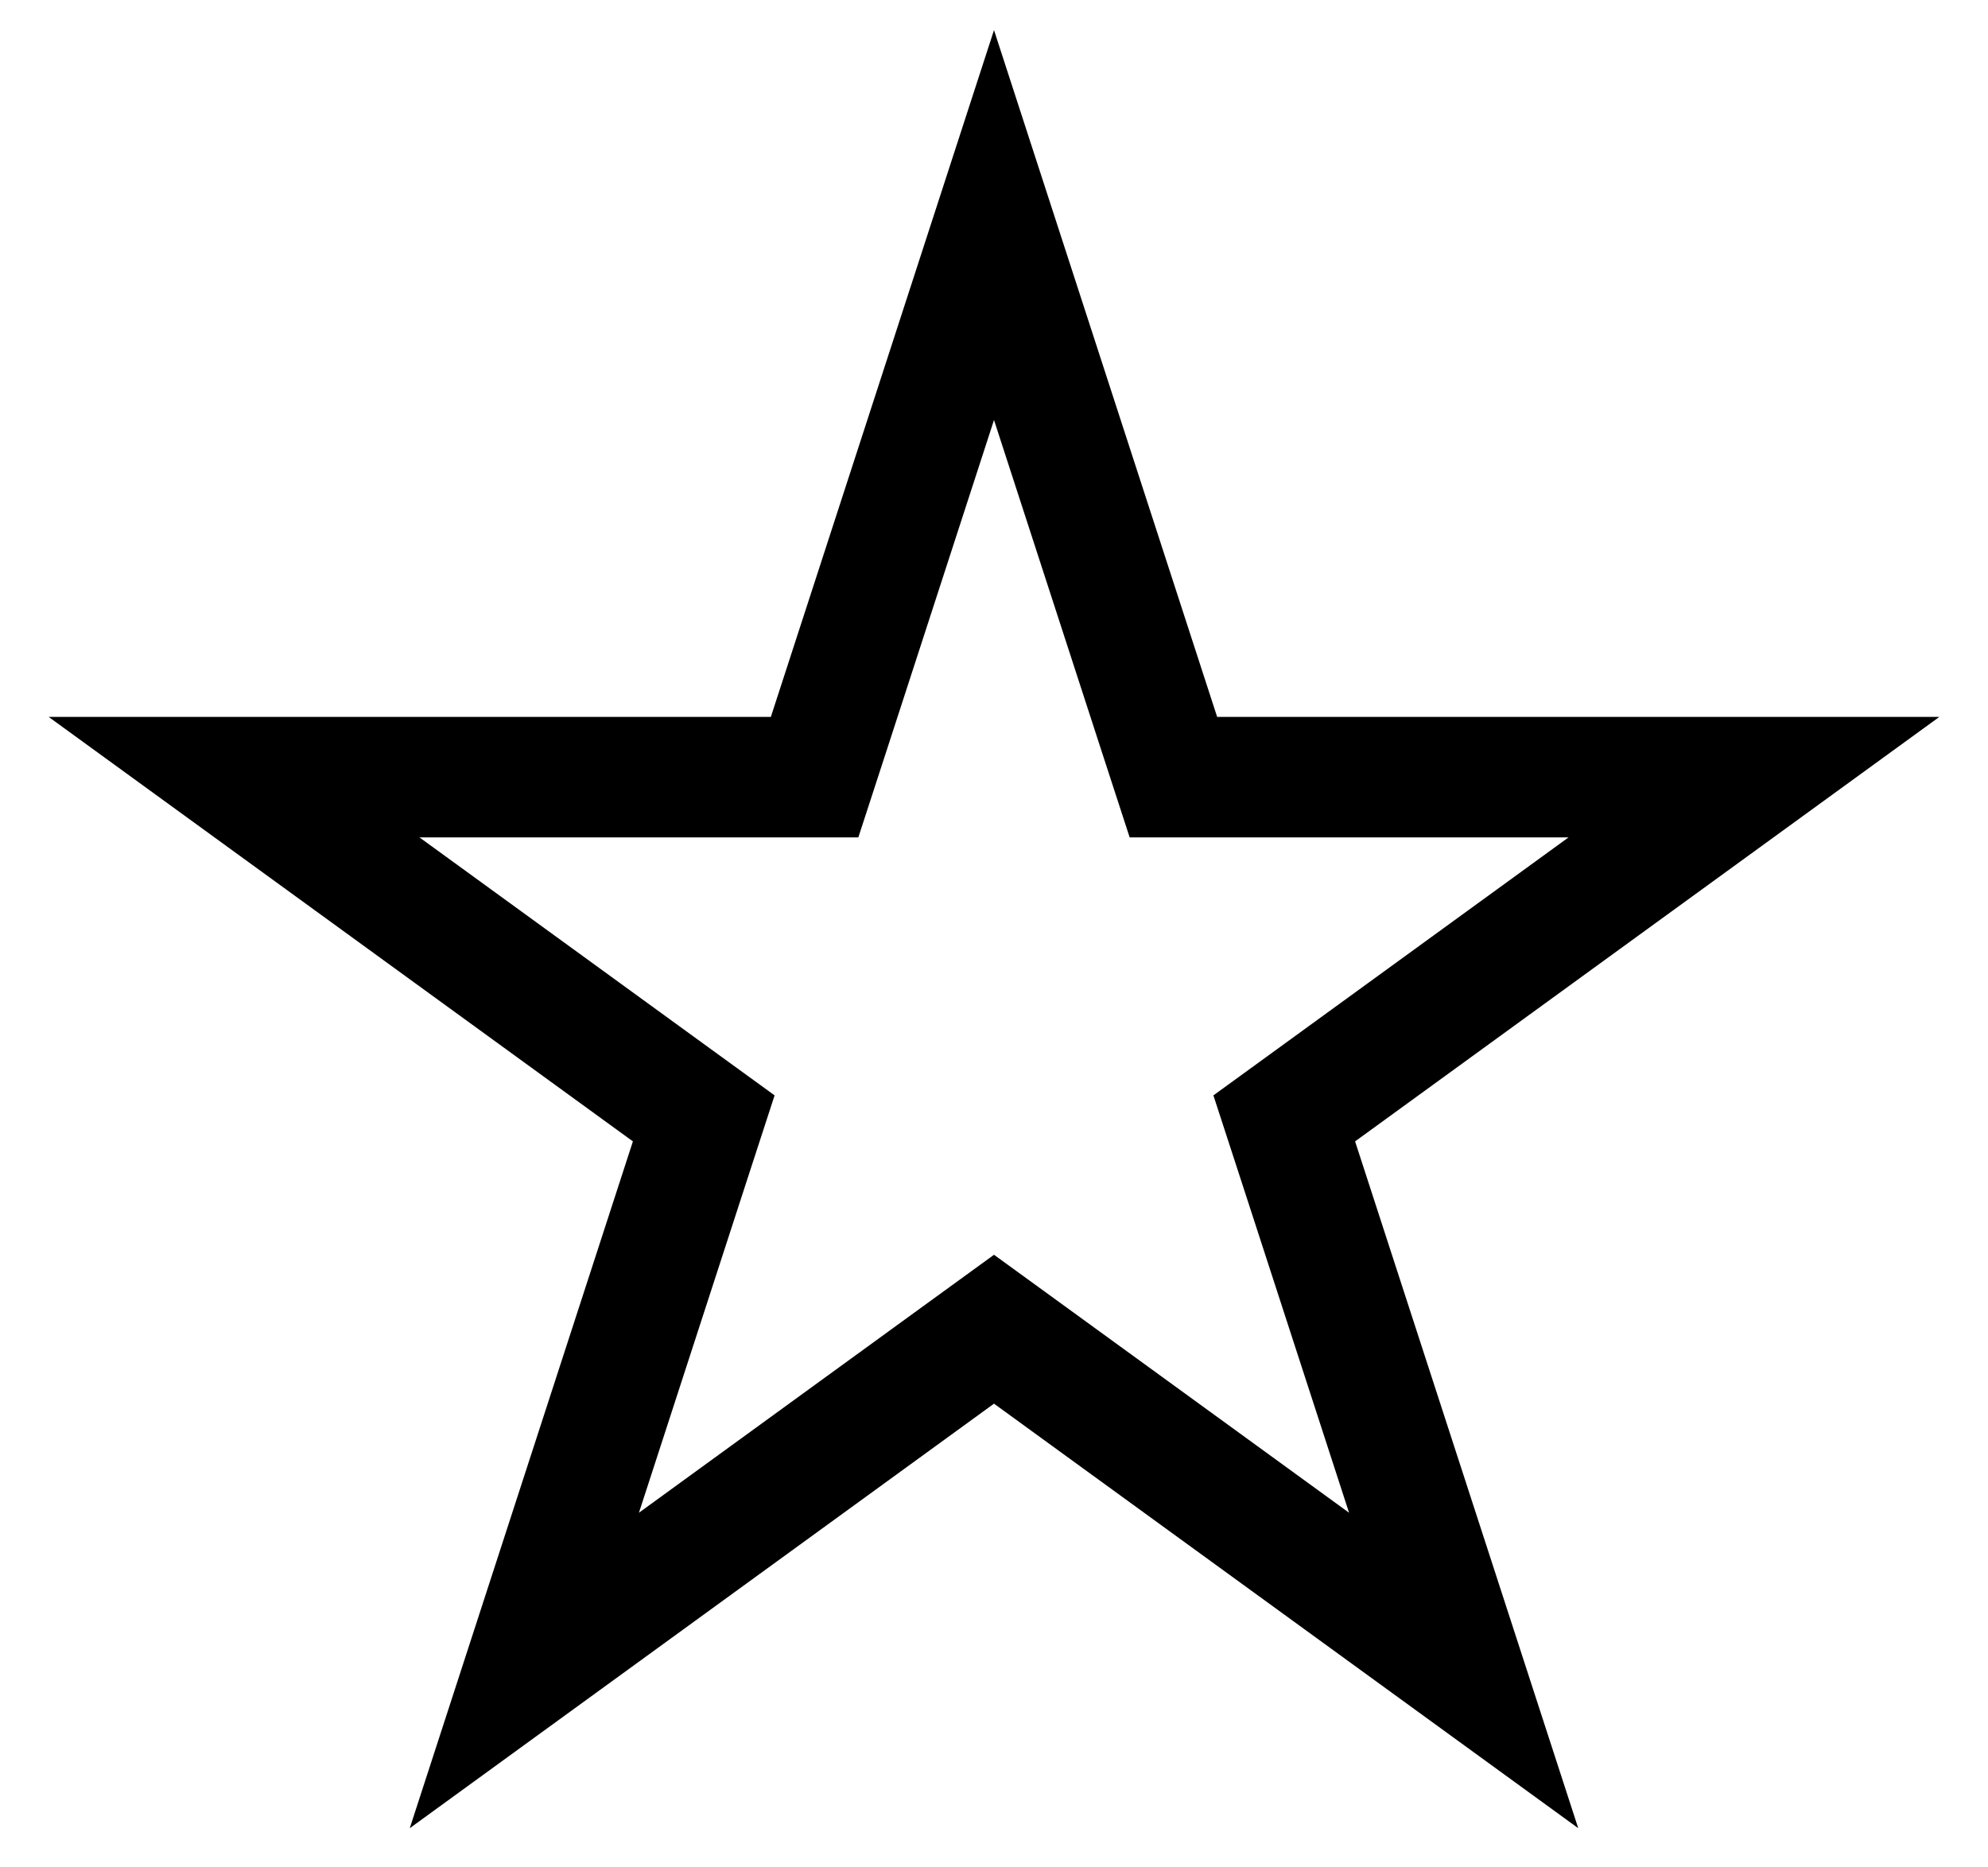 <svg width="33" height="31" viewBox="0 0 33 31" fill="none" xmlns="http://www.w3.org/2000/svg">
<path d="M16.5 3.736L19.253 12.21L19.478 12.901H20.204H29.115L21.906 18.139L21.318 18.566L21.543 19.257L24.296 27.731L17.088 22.493L16.5 22.066L15.912 22.493L8.704 27.731L11.457 19.257L11.682 18.566L11.094 18.139L3.885 12.901H12.796H13.522L13.747 12.21L16.5 3.736Z" stroke="black" stroke-width="2"/>
</svg>
